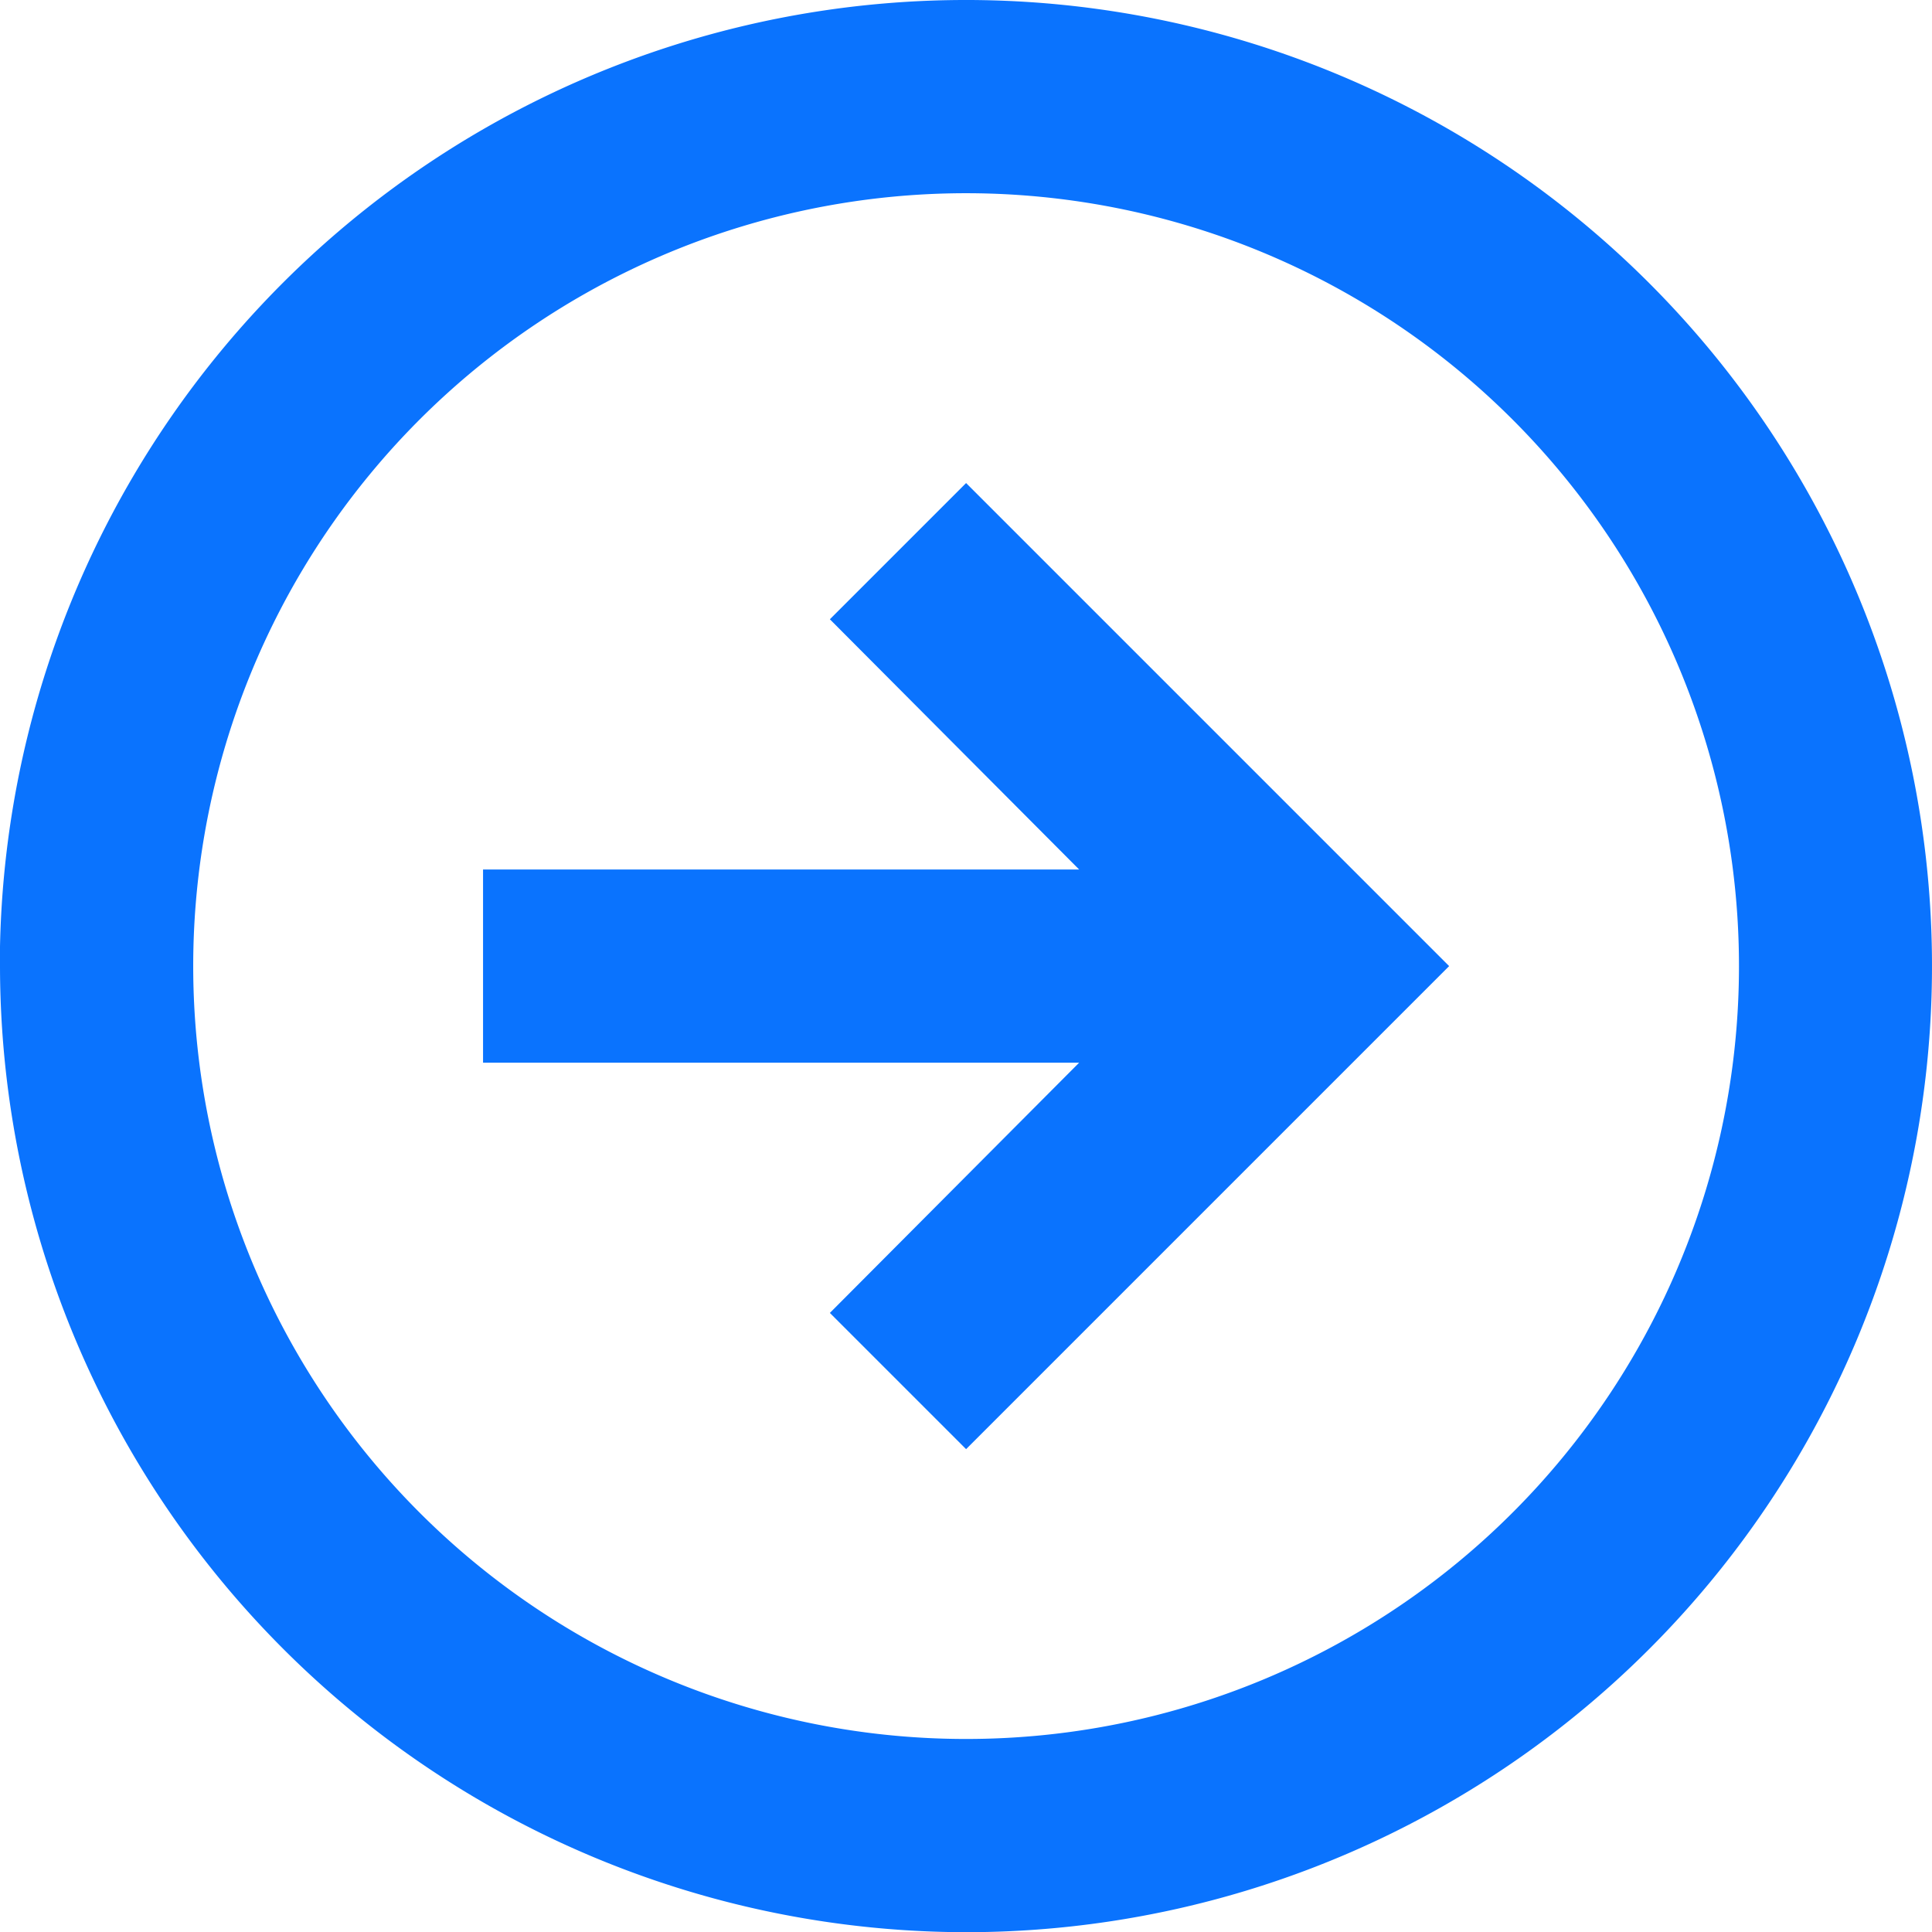 <svg xmlns="http://www.w3.org/2000/svg" width="19.998" height="20" viewBox="0 0 19.998 20">
  <path id="Path_119" data-name="Path 119" d="M12,22A10.011,10.011,0,0,1,2,12v-.2A10,10,0,1,1,12,22ZM12,4a8,8,0,1,0,8,8A8,8,0,0,0,12,4Zm0,13-1.41-1.41L13.17,13H7V11h6.17L10.59,8.41,12,7l5,5Z" transform="translate(-2 -2)" fill="#0a73fe"/>
</svg>
